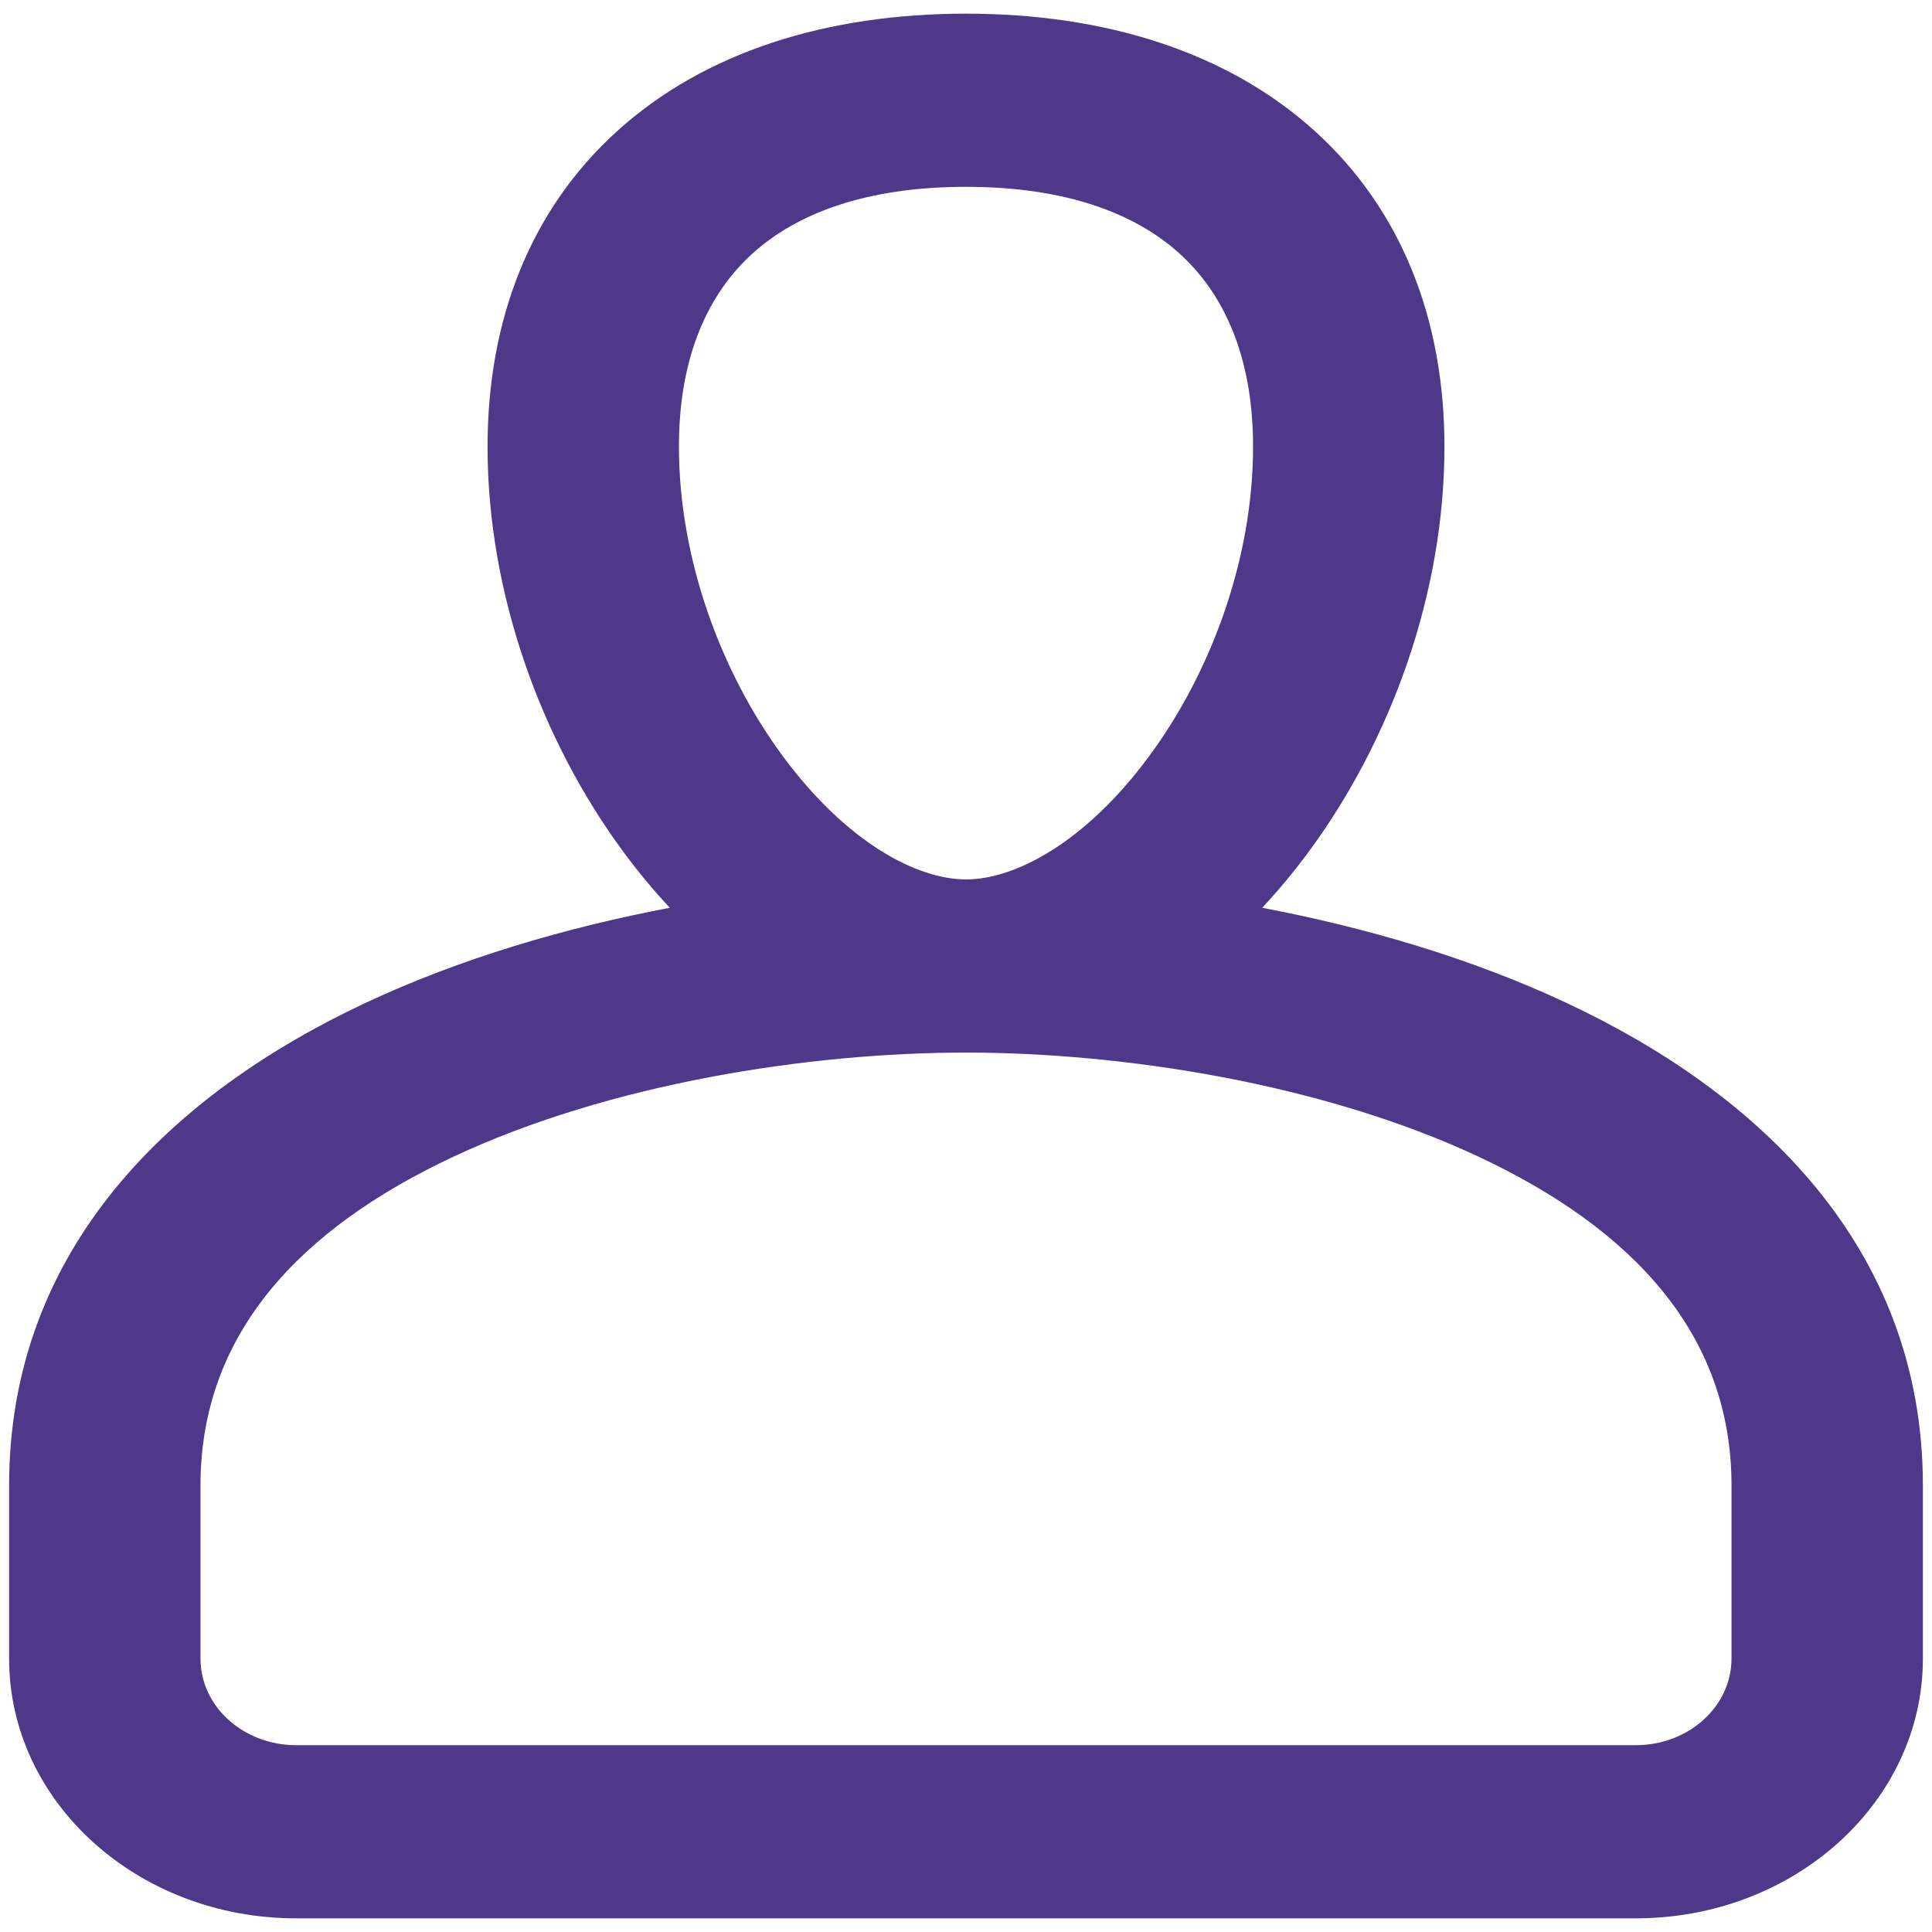 <svg width="53" height="53" viewBox="0 0 53 53" fill="none" xmlns="http://www.w3.org/2000/svg">
<path fill-rule="evenodd" clip-rule="evenodd" d="M20.645 6.953C19.441 8.042 18.625 9.757 18.625 12.25C18.625 15.319 19.768 18.427 21.465 20.73C23.239 23.136 25.172 24.125 26.5 24.125C27.828 24.125 29.761 23.136 31.535 20.73C33.231 18.427 34.375 15.319 34.375 12.25C34.375 9.757 33.559 8.042 32.355 6.953C31.151 5.863 29.255 5.125 26.5 5.125C23.745 5.125 21.849 5.863 20.645 6.953ZM34.625 24.903C35.086 24.41 35.513 23.893 35.903 23.364C38.144 20.323 39.625 16.306 39.625 12.25C39.625 8.805 38.472 5.77 36.067 3.594C33.662 1.418 30.308 0.375 26.5 0.375C22.692 0.375 19.338 1.418 16.933 3.594C14.528 5.77 13.375 8.805 13.375 12.25C13.375 16.306 14.857 20.323 17.097 23.364C17.487 23.893 17.914 24.41 18.375 24.903C15.53 25.443 12.644 26.287 10.036 27.508C4.753 29.98 0.25 34.214 0.25 40.75C0.25 40.75 0.25 40.75 0.25 40.75L0.25 45.499C0.249 49.435 3.775 52.625 8.125 52.625H44.875C49.224 52.625 52.75 49.435 52.75 45.5V40.75C52.75 34.214 48.248 29.98 42.964 27.508C40.356 26.287 37.47 25.443 34.625 24.903ZM26.5 28.875C22.202 28.875 16.737 29.72 12.448 31.727C8.216 33.707 5.5 36.598 5.5 40.75L5.5 45.5C5.5 46.812 6.675 47.875 8.125 47.875H44.875C46.325 47.875 47.5 46.812 47.5 45.5V40.75C47.5 36.598 44.784 33.707 40.552 31.727C36.263 29.72 30.798 28.875 26.5 28.875Z" fill="#4F378A"/>
</svg>
